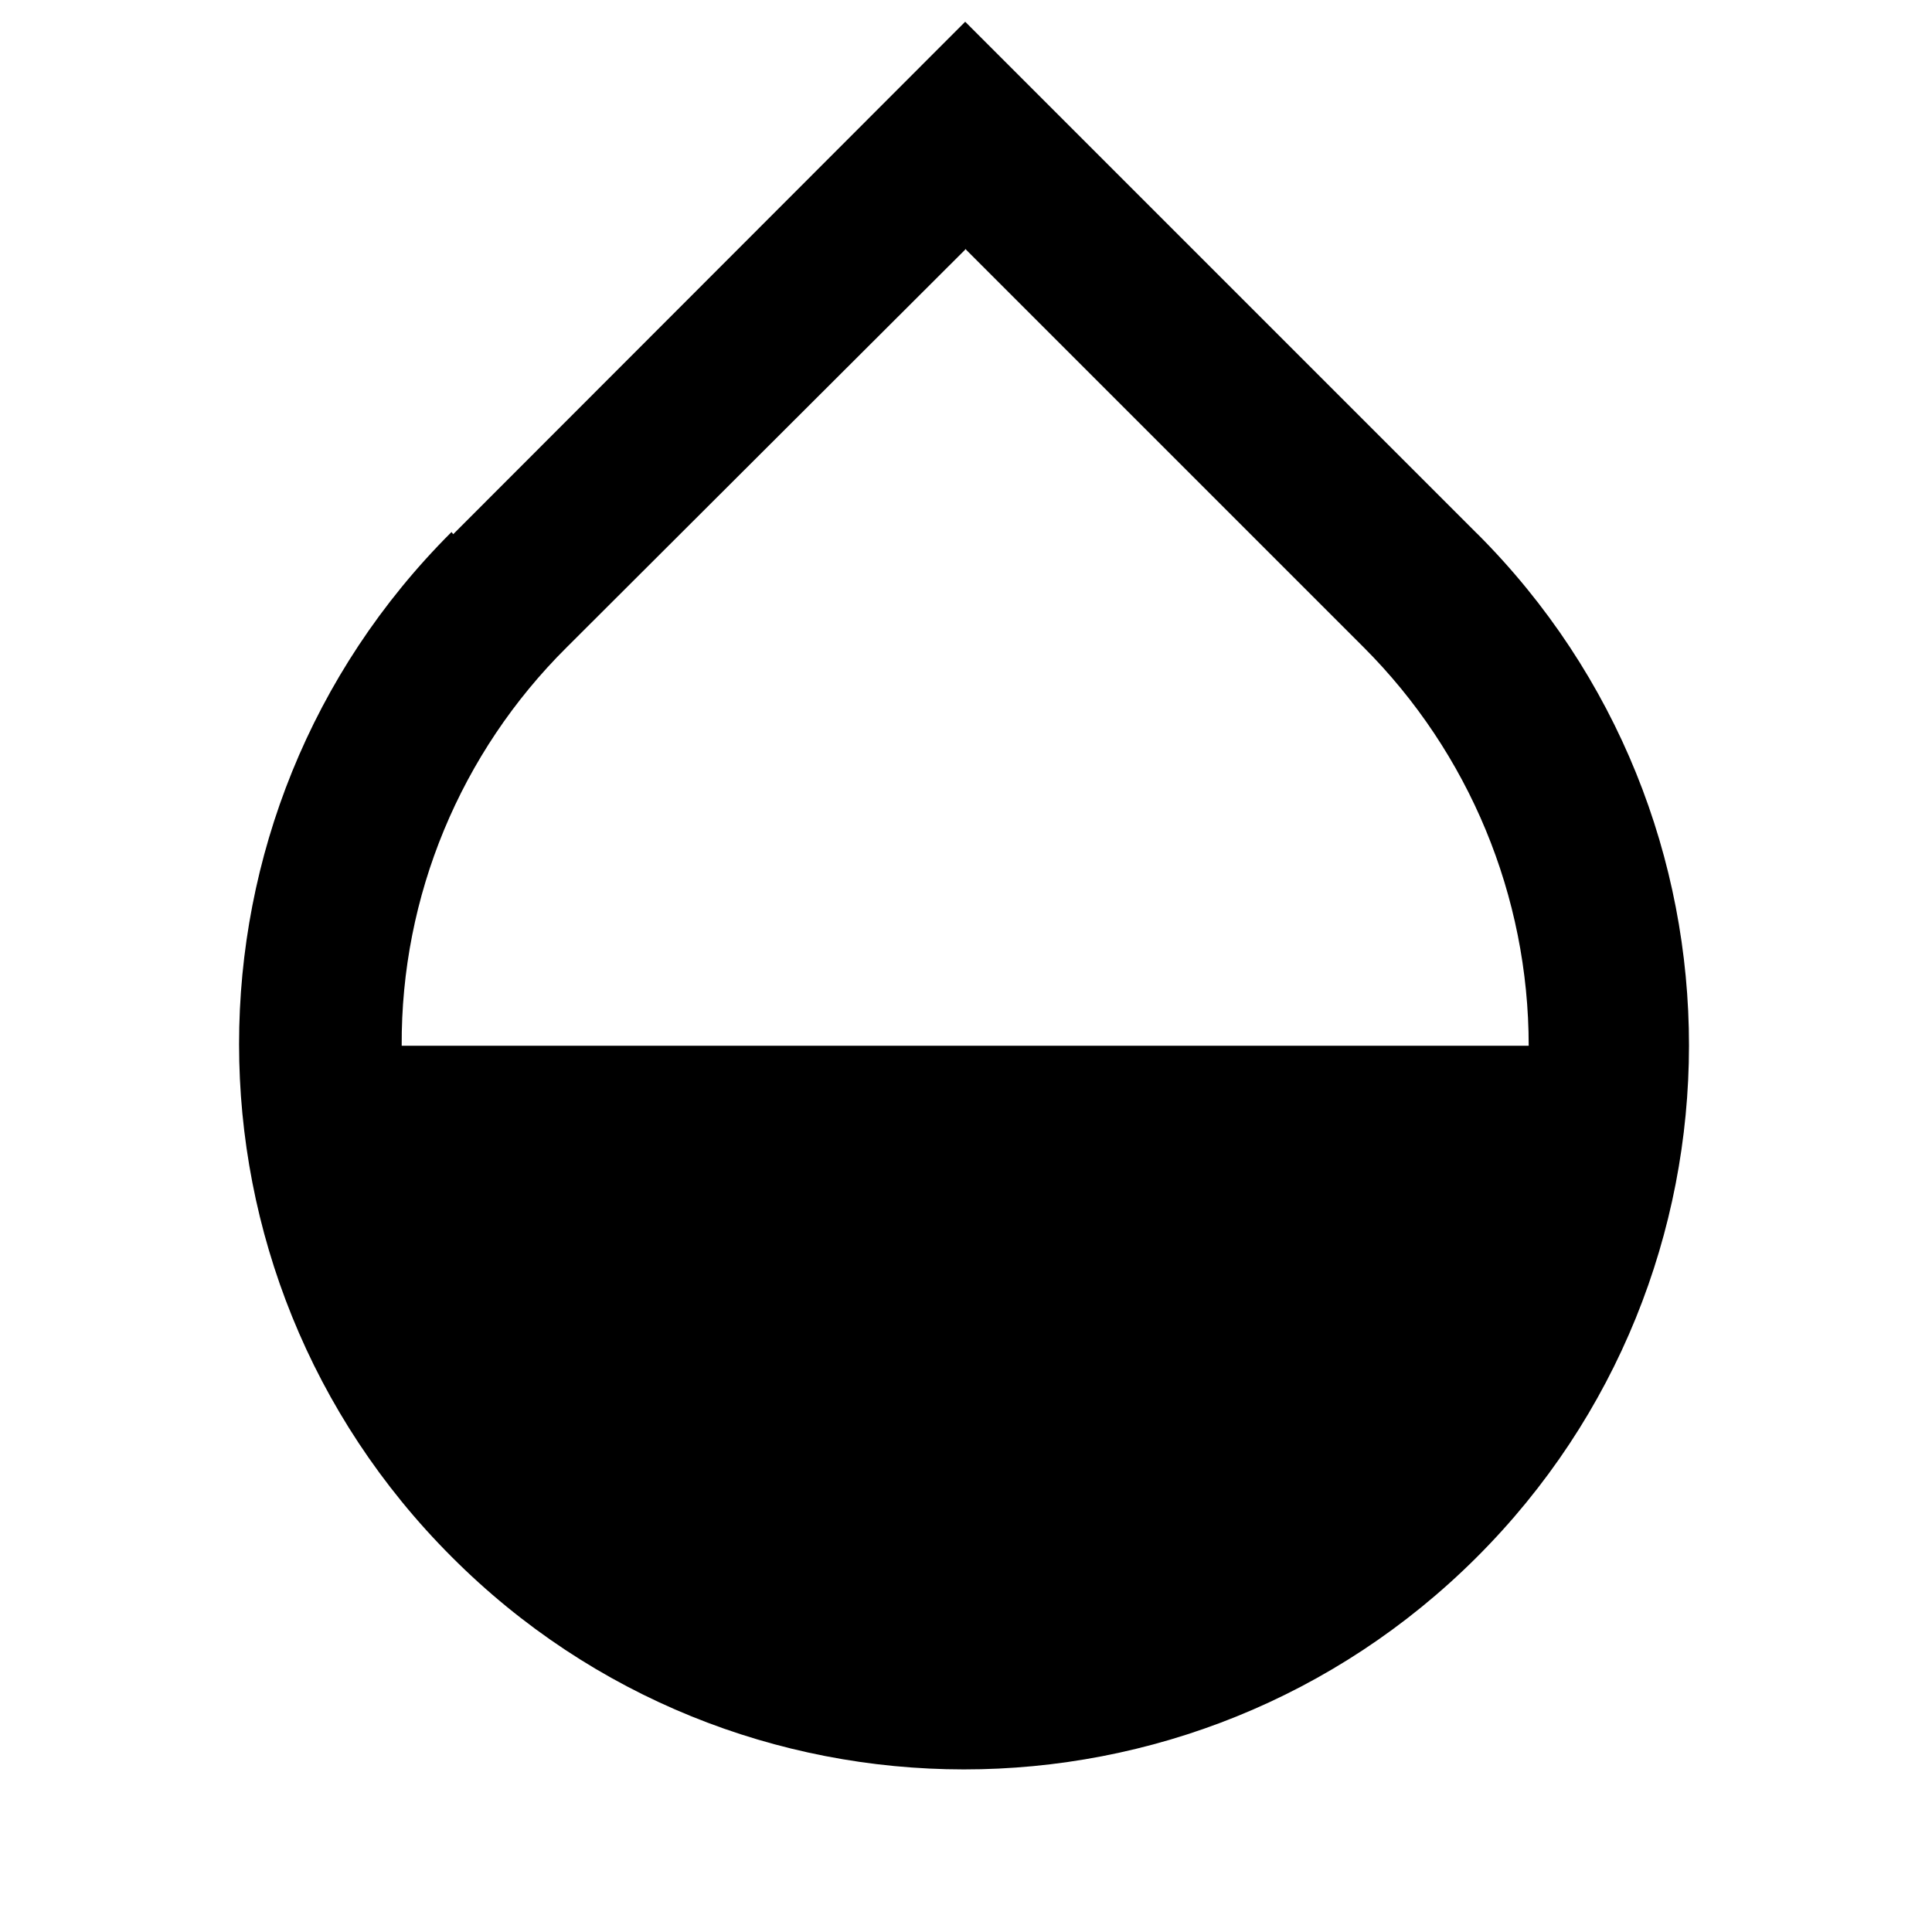 <svg viewBox="0 0 24 24" xmlns="http://www.w3.org/2000/svg"><path fill="none" d="M0 0h24v24H0Z"/><path d="M5.63 6.636L11.99.27l6.36 6.36v-.001c3.51 3.51 3.51 9.21-.01 12.72 -3.52 3.51-9.22 3.51-12.73-.01 -3.52-3.52-3.52-9.22-.001-12.73Zm6.36-3.535l-4.95 4.94h0c-1.32 1.31-2.06 3.09-2.05 4.95h14v0c0-1.86-.74-3.64-2.05-4.95l-4.95-4.95Z"/></svg>
